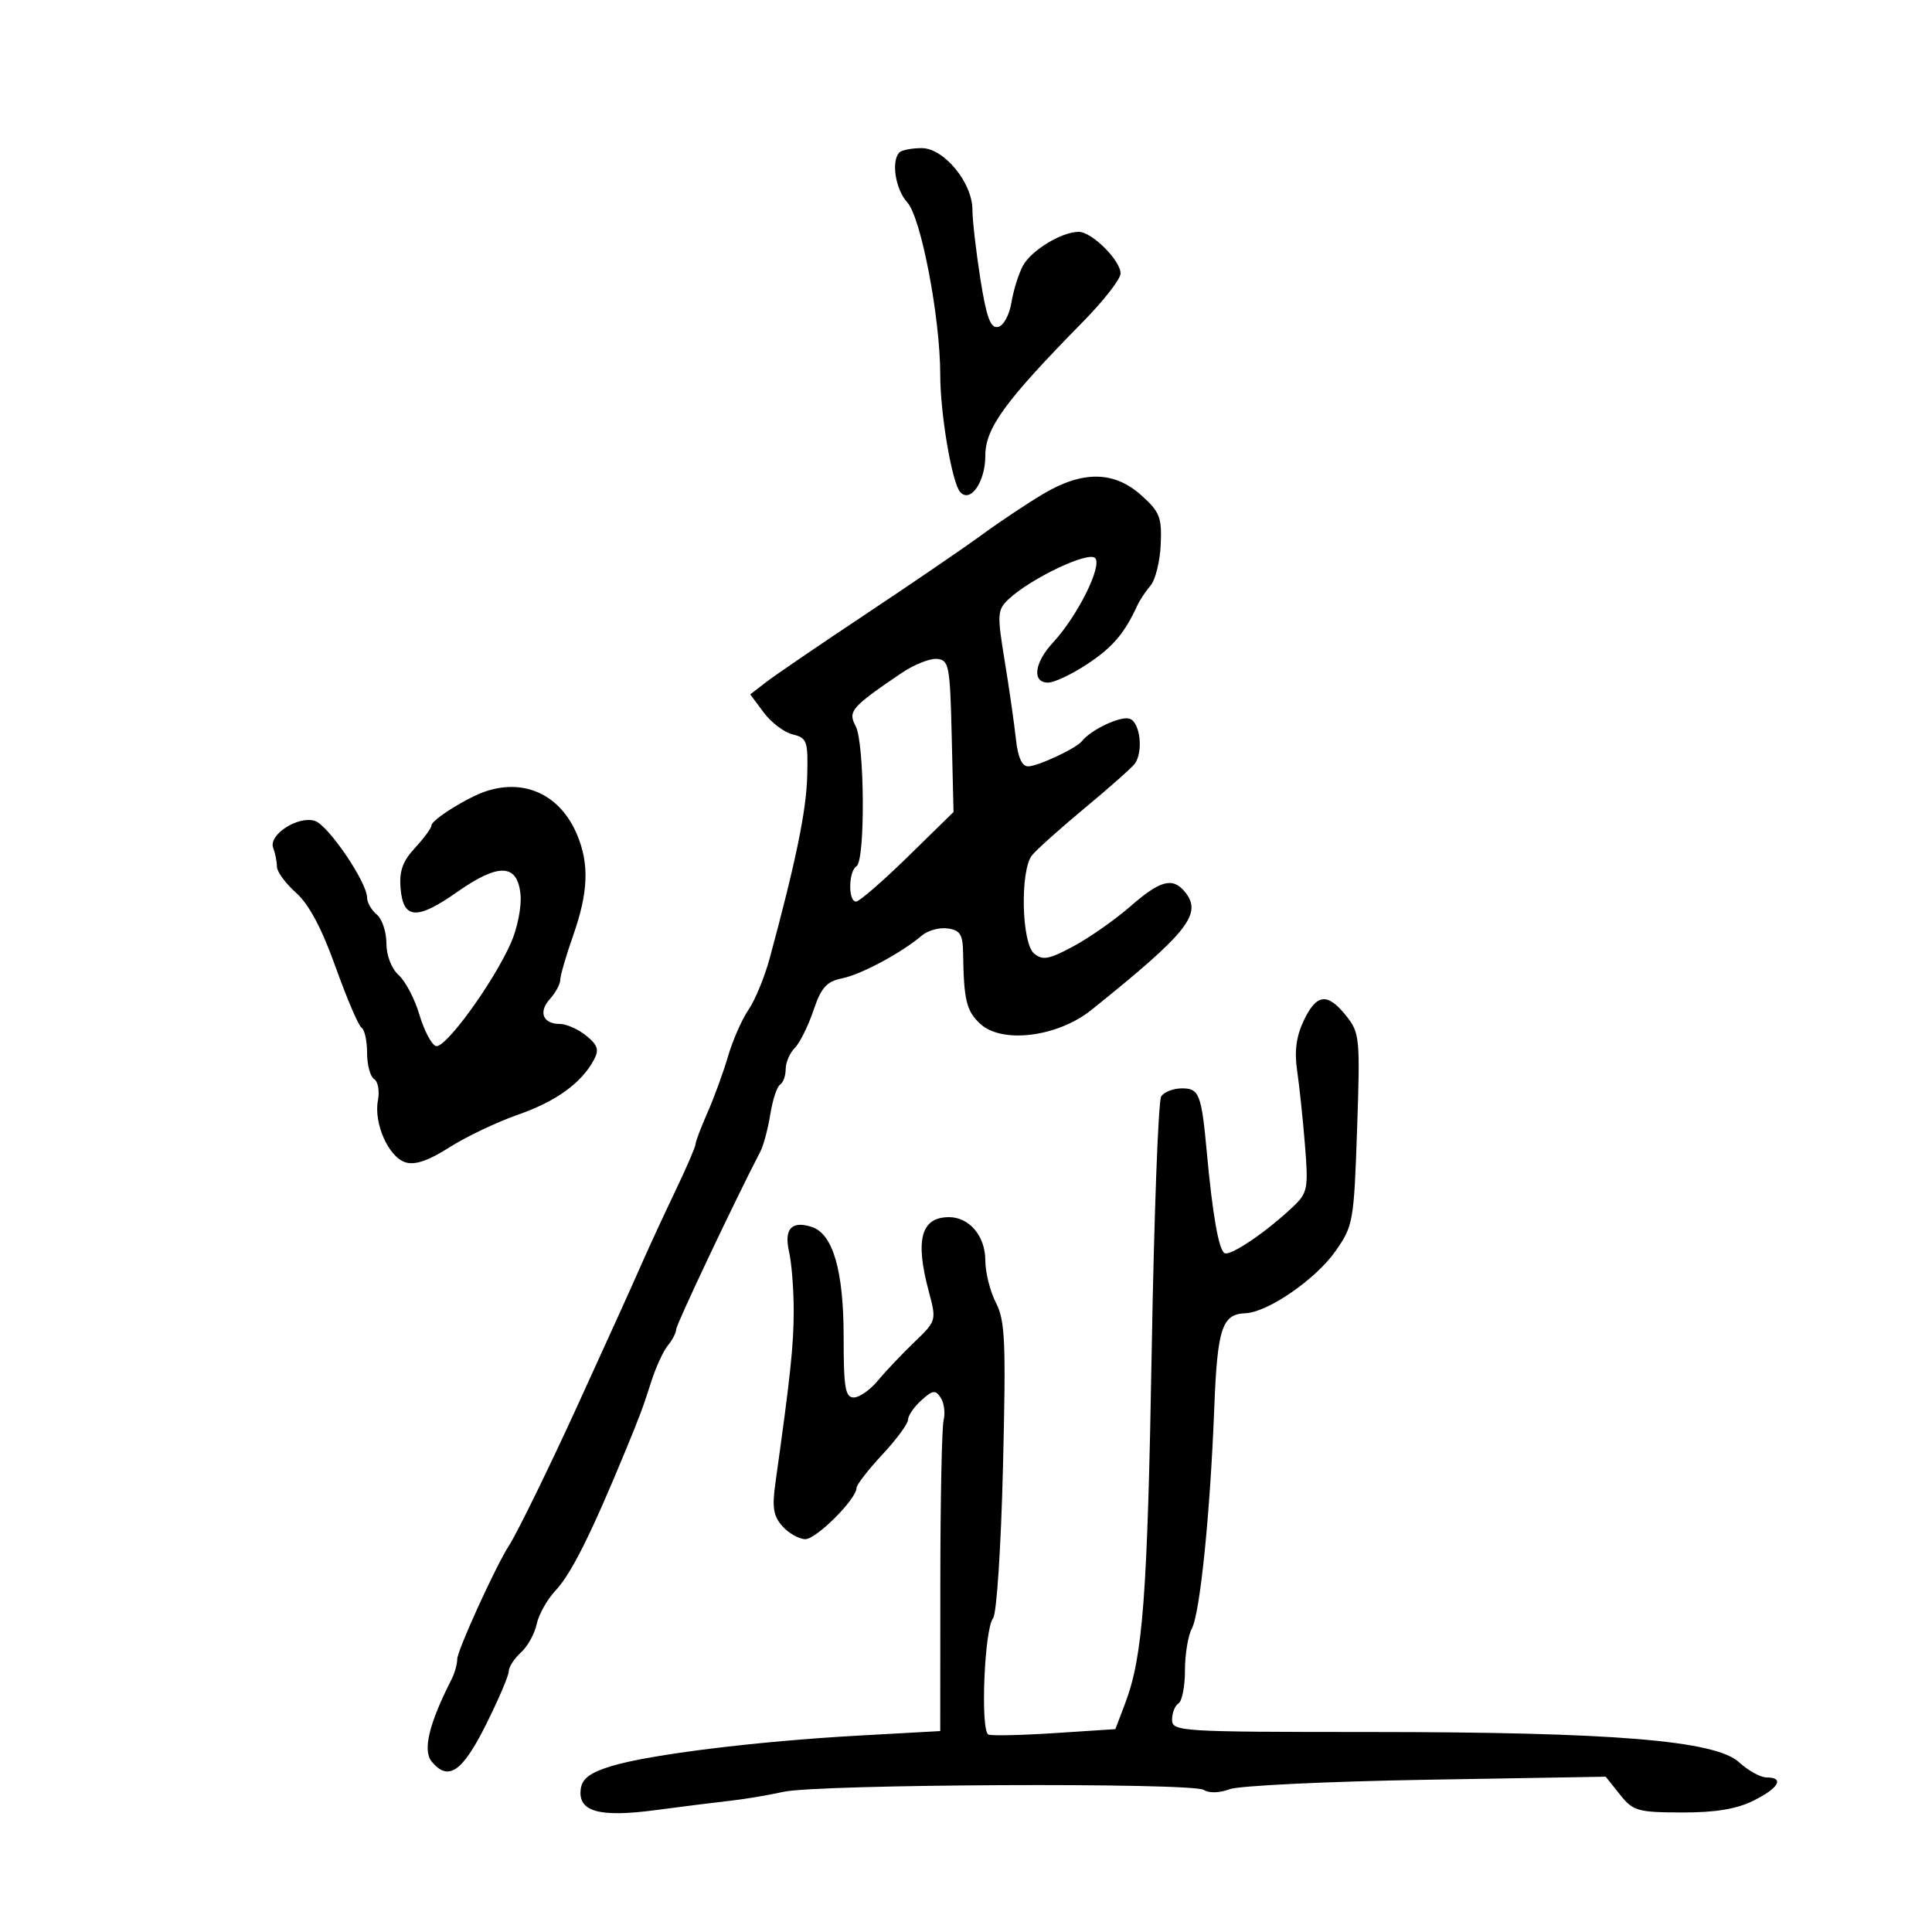 <svg xmlns="http://www.w3.org/2000/svg" width="300" height="300" viewBox="0 0 300 300" version="1.1">
  <defs/>
  <path d="M162,76.691 C168.119,73.058 172.986,73.123 177.206,76.893 C180.084,79.464 180.421,80.317 180.237,84.548 C180.123,87.167 179.416,90.027 178.667,90.905 C177.917,91.782 176.993,93.175 176.613,94 C174.595,98.379 172.8,100.485 168.855,103.102 C166.46,104.691 163.713,105.993 162.75,105.996 C160.211,106.002 160.587,102.925 163.512,99.771 C167.319,95.665 171.222,87.822 170.044,86.644 C168.972,85.572 159.994,89.85 156.615,93.044 C154.856,94.707 154.816,95.344 156.013,102.662 C156.719,106.973 157.499,112.412 157.748,114.75 C158.051,117.586 158.683,119 159.65,119 C161.15,119 167.12,116.203 168,115.087 C169.436,113.268 174.093,111.099 175.448,111.618 C177.047,112.232 177.549,116.664 176.235,118.558 C175.831,119.14 172.35,122.231 168.5,125.427 C164.65,128.623 160.938,131.945 160.25,132.81 C158.377,135.167 158.619,146.439 160.578,148.064 C161.902,149.164 162.88,148.983 166.685,146.937 C169.176,145.597 173.147,142.813 175.51,140.75 C180.142,136.708 182.075,136.18 183.954,138.445 C186.794,141.867 184.558,144.707 169.501,156.801 C164.221,161.042 155.579,162.12 152.189,158.961 C150.062,156.98 149.655,155.289 149.55,148 C149.509,145.113 149.092,144.442 147.168,144.17 C145.885,143.988 144.085,144.476 143.168,145.255 C139.981,147.96 133.766,151.3 130.787,151.91 C128.337,152.411 127.519,153.326 126.302,156.926 C125.483,159.348 124.18,161.962 123.407,162.736 C122.633,163.51 122,164.984 122,166.012 C122,167.041 121.609,168.124 121.131,168.419 C120.654,168.714 119.97,170.785 119.613,173.022 C119.255,175.258 118.563,177.855 118.076,178.794 C114.15,186.346 104.996,205.684 104.998,206.421 C104.999,206.928 104.418,208.053 103.707,208.921 C102.996,209.79 101.841,212.3 101.141,214.5 C99.87,218.492 99.368,219.837 97.029,225.5 C91.716,238.361 88.687,244.401 86.246,247 C84.954,248.375 83.644,250.714 83.334,252.199 C83.024,253.683 81.922,255.666 80.885,256.604 C79.848,257.542 79,258.855 79,259.521 C79,260.186 77.394,263.942 75.431,267.866 C71.778,275.168 69.605,276.639 67.04,273.548 C65.605,271.819 66.604,267.669 70.117,260.764 C70.603,259.809 71,258.395 71,257.623 C71,256.287 76.981,243.17 79.035,240 C80.313,238.029 85.513,227.393 89.791,218 C91.67,213.875 94.334,208.025 95.712,205 C97.091,201.975 99.008,197.7 99.974,195.5 C100.94,193.3 103.141,188.548 104.865,184.94 C106.589,181.332 108,178.065 108,177.679 C108,177.294 108.841,175.071 109.869,172.739 C110.898,170.408 112.331,166.475 113.056,164 C113.78,161.525 115.211,158.274 116.236,156.776 C117.261,155.277 118.742,151.677 119.526,148.776 C123.582,133.769 125.197,125.935 125.341,120.565 C125.488,115.064 125.324,114.587 123.09,114.041 C121.765,113.717 119.74,112.186 118.59,110.638 L116.5,107.823 L119,105.893 C120.375,104.831 127.35,100.073 134.5,95.32 C141.65,90.566 149.75,85.031 152.5,83.02 C155.25,81.008 159.525,78.16 162,76.691 Z M202.44,158.484 C204.434,154.283 206.133,154.094 209.046,157.75 C211.138,160.375 211.215,161.173 210.728,175.364 C210.237,189.719 210.121,190.367 207.357,194.299 C204.284,198.672 196.841,203.793 193.372,203.921 C189.757,204.055 189.031,206.265 188.553,218.593 C187.913,235.081 186.348,250.481 185.071,252.867 C184.482,253.968 184,256.897 184,259.375 C184,261.854 183.55,264.16 183,264.5 C182.45,264.84 182,265.977 182,267.028 C182,268.866 183.154,268.938 212.75,268.945 C250.521,268.955 266.358,270.256 270.055,273.653 C271.46,274.944 273.372,276 274.305,276 C277.152,276 276.202,277.672 272.25,279.619 C269.609,280.919 266.317,281.458 261.121,281.44 C254.275,281.417 253.584,281.216 251.538,278.651 L249.334,275.886 L221.417,276.361 C206.063,276.622 192.337,277.283 190.917,277.83 C189.383,278.42 187.757,278.463 186.917,277.936 C185.056,276.77 126.994,277.037 121.64,278.236 C119.363,278.746 115.7,279.363 113.5,279.607 C111.3,279.852 106.025,280.513 101.779,281.076 C92.944,282.249 89.67,281.301 90.189,277.722 C90.417,276.153 91.704,275.216 95,274.222 C100.972,272.42 117.515,270.381 133.25,269.507 L146,268.799 L146.014,245.649 C146.021,232.917 146.252,221.6 146.527,220.5 C146.801,219.4 146.598,217.843 146.074,217.04 C145.258,215.788 144.828,215.846 143.061,217.445 C141.927,218.471 141,219.823 141,220.449 C141,221.076 139.2,223.519 137,225.878 C134.8,228.237 133,230.564 133,231.049 C133,232.765 126.767,239 125.051,239 C124.094,239 122.505,238.111 121.522,237.025 C120.089,235.441 119.868,234.101 120.405,230.275 C122.742,213.649 123.25,208.858 123.247,203.5 C123.245,200.2 122.921,196.091 122.526,194.368 C121.715,190.833 122.907,189.518 126.026,190.508 C129.336,191.559 131,197.284 131,207.622 C131,215.492 131.253,217 132.576,217 C133.442,217 135.13,215.817 136.326,214.372 C137.522,212.927 140.061,210.246 141.969,208.414 C145.414,205.107 145.429,205.053 144.219,200.528 C142.065,192.477 143.016,189 147.371,189 C150.52,189 153,191.954 153,195.705 C153,197.572 153.74,200.53 154.644,202.279 C156.078,205.052 156.219,208.316 155.744,227.757 C155.441,240.171 154.759,250.596 154.205,251.277 C152.838,252.957 152.211,268.871 153.493,269.347 C154.047,269.552 158.706,269.446 163.847,269.11 L173.194,268.5 L174.712,264.5 C177.474,257.225 178.176,247.884 178.841,209.5 C179.204,188.6 179.864,170.938 180.309,170.25 C180.754,169.563 182.208,169 183.54,169 C186.216,169 186.566,169.906 187.401,179 C188.276,188.543 189.236,194.028 190.127,194.578 C191.014,195.127 196.693,191.278 200.861,187.303 C203.047,185.218 203.178,184.514 202.633,177.776 C202.31,173.774 201.762,168.58 201.416,166.234 C200.975,163.246 201.282,160.925 202.44,158.484 Z M75.5,122.85 C81.594,120.868 87.054,123.493 89.621,129.636 C91.523,134.188 91.349,138.577 89,145.26 C87.9,148.389 87,151.488 87,152.146 C87,152.804 86.281,154.137 85.402,155.108 C83.558,157.146 84.295,159 86.948,159 C87.955,159 89.788,159.818 91.022,160.817 C92.825,162.277 93.061,163.014 92.225,164.567 C90.272,168.193 86.342,171.031 80.418,173.095 C77.163,174.23 72.38,176.508 69.788,178.158 C66.513,180.244 64.428,180.953 62.947,180.483 C60.327,179.652 58.007,174.416 58.685,170.867 C58.962,169.419 58.696,167.93 58.094,167.558 C57.492,167.186 57,165.36 57,163.5 C57,161.64 56.617,159.881 56.149,159.592 C55.68,159.302 53.865,155.061 52.114,150.167 C49.958,144.14 47.975,140.417 45.966,138.627 C44.335,137.174 43,135.35 43,134.574 C43,133.798 42.74,132.485 42.422,131.656 C41.645,129.633 46.277,126.636 48.896,127.467 C50.966,128.124 57,137.003 57,139.393 C57,140.142 57.675,141.315 58.5,142 C59.325,142.685 60,144.695 60,146.467 C60,148.37 60.783,150.398 61.912,151.42 C62.963,152.372 64.408,155.13 65.122,157.549 C65.837,159.968 66.982,162.163 67.667,162.426 C69.068,162.963 76.531,152.726 79.337,146.418 C80.335,144.174 81.005,140.799 80.826,138.918 C80.366,134.092 77.448,133.968 71.001,138.499 C64.724,142.911 62.609,142.777 62.201,137.94 C61.976,135.264 62.527,133.724 64.451,131.647 C65.853,130.134 67,128.567 67,128.164 C67,127.301 72.625,123.785 75.5,122.85 Z M139.667,23.667 C140.033,23.3 141.585,23 143.116,23 C146.583,23 151,28.371 151,32.586 C151,34.18 151.551,38.988 152.225,43.272 C153.169,49.269 153.798,50.993 154.96,50.769 C155.814,50.605 156.721,48.963 157.05,46.989 C157.369,45.07 158.176,42.492 158.844,41.26 C160.141,38.871 164.862,36 167.496,36 C169.542,36 174,40.433 174,42.467 C174,43.325 171.412,46.658 168.25,49.876 C156.051,62.288 153,66.469 153,70.775 C153,74.825 150.684,78.169 149.099,76.408 C147.828,74.996 146,64.257 146,58.207 C146,49.348 143.026,33.774 140.888,31.436 C139.04,29.415 138.344,24.989 139.667,23.667 Z M140,104.502 C132.196,109.793 131.632,110.444 132.862,112.742 C134.265,115.364 134.381,133.646 133,134.5 C131.743,135.277 131.676,140 132.923,140 C133.43,140 137.045,136.87 140.955,133.044 L148.064,126.088 L147.782,114.294 C147.52,103.333 147.359,102.487 145.5,102.315 C144.4,102.213 141.925,103.197 140,104.502 Z"/>
</svg>

